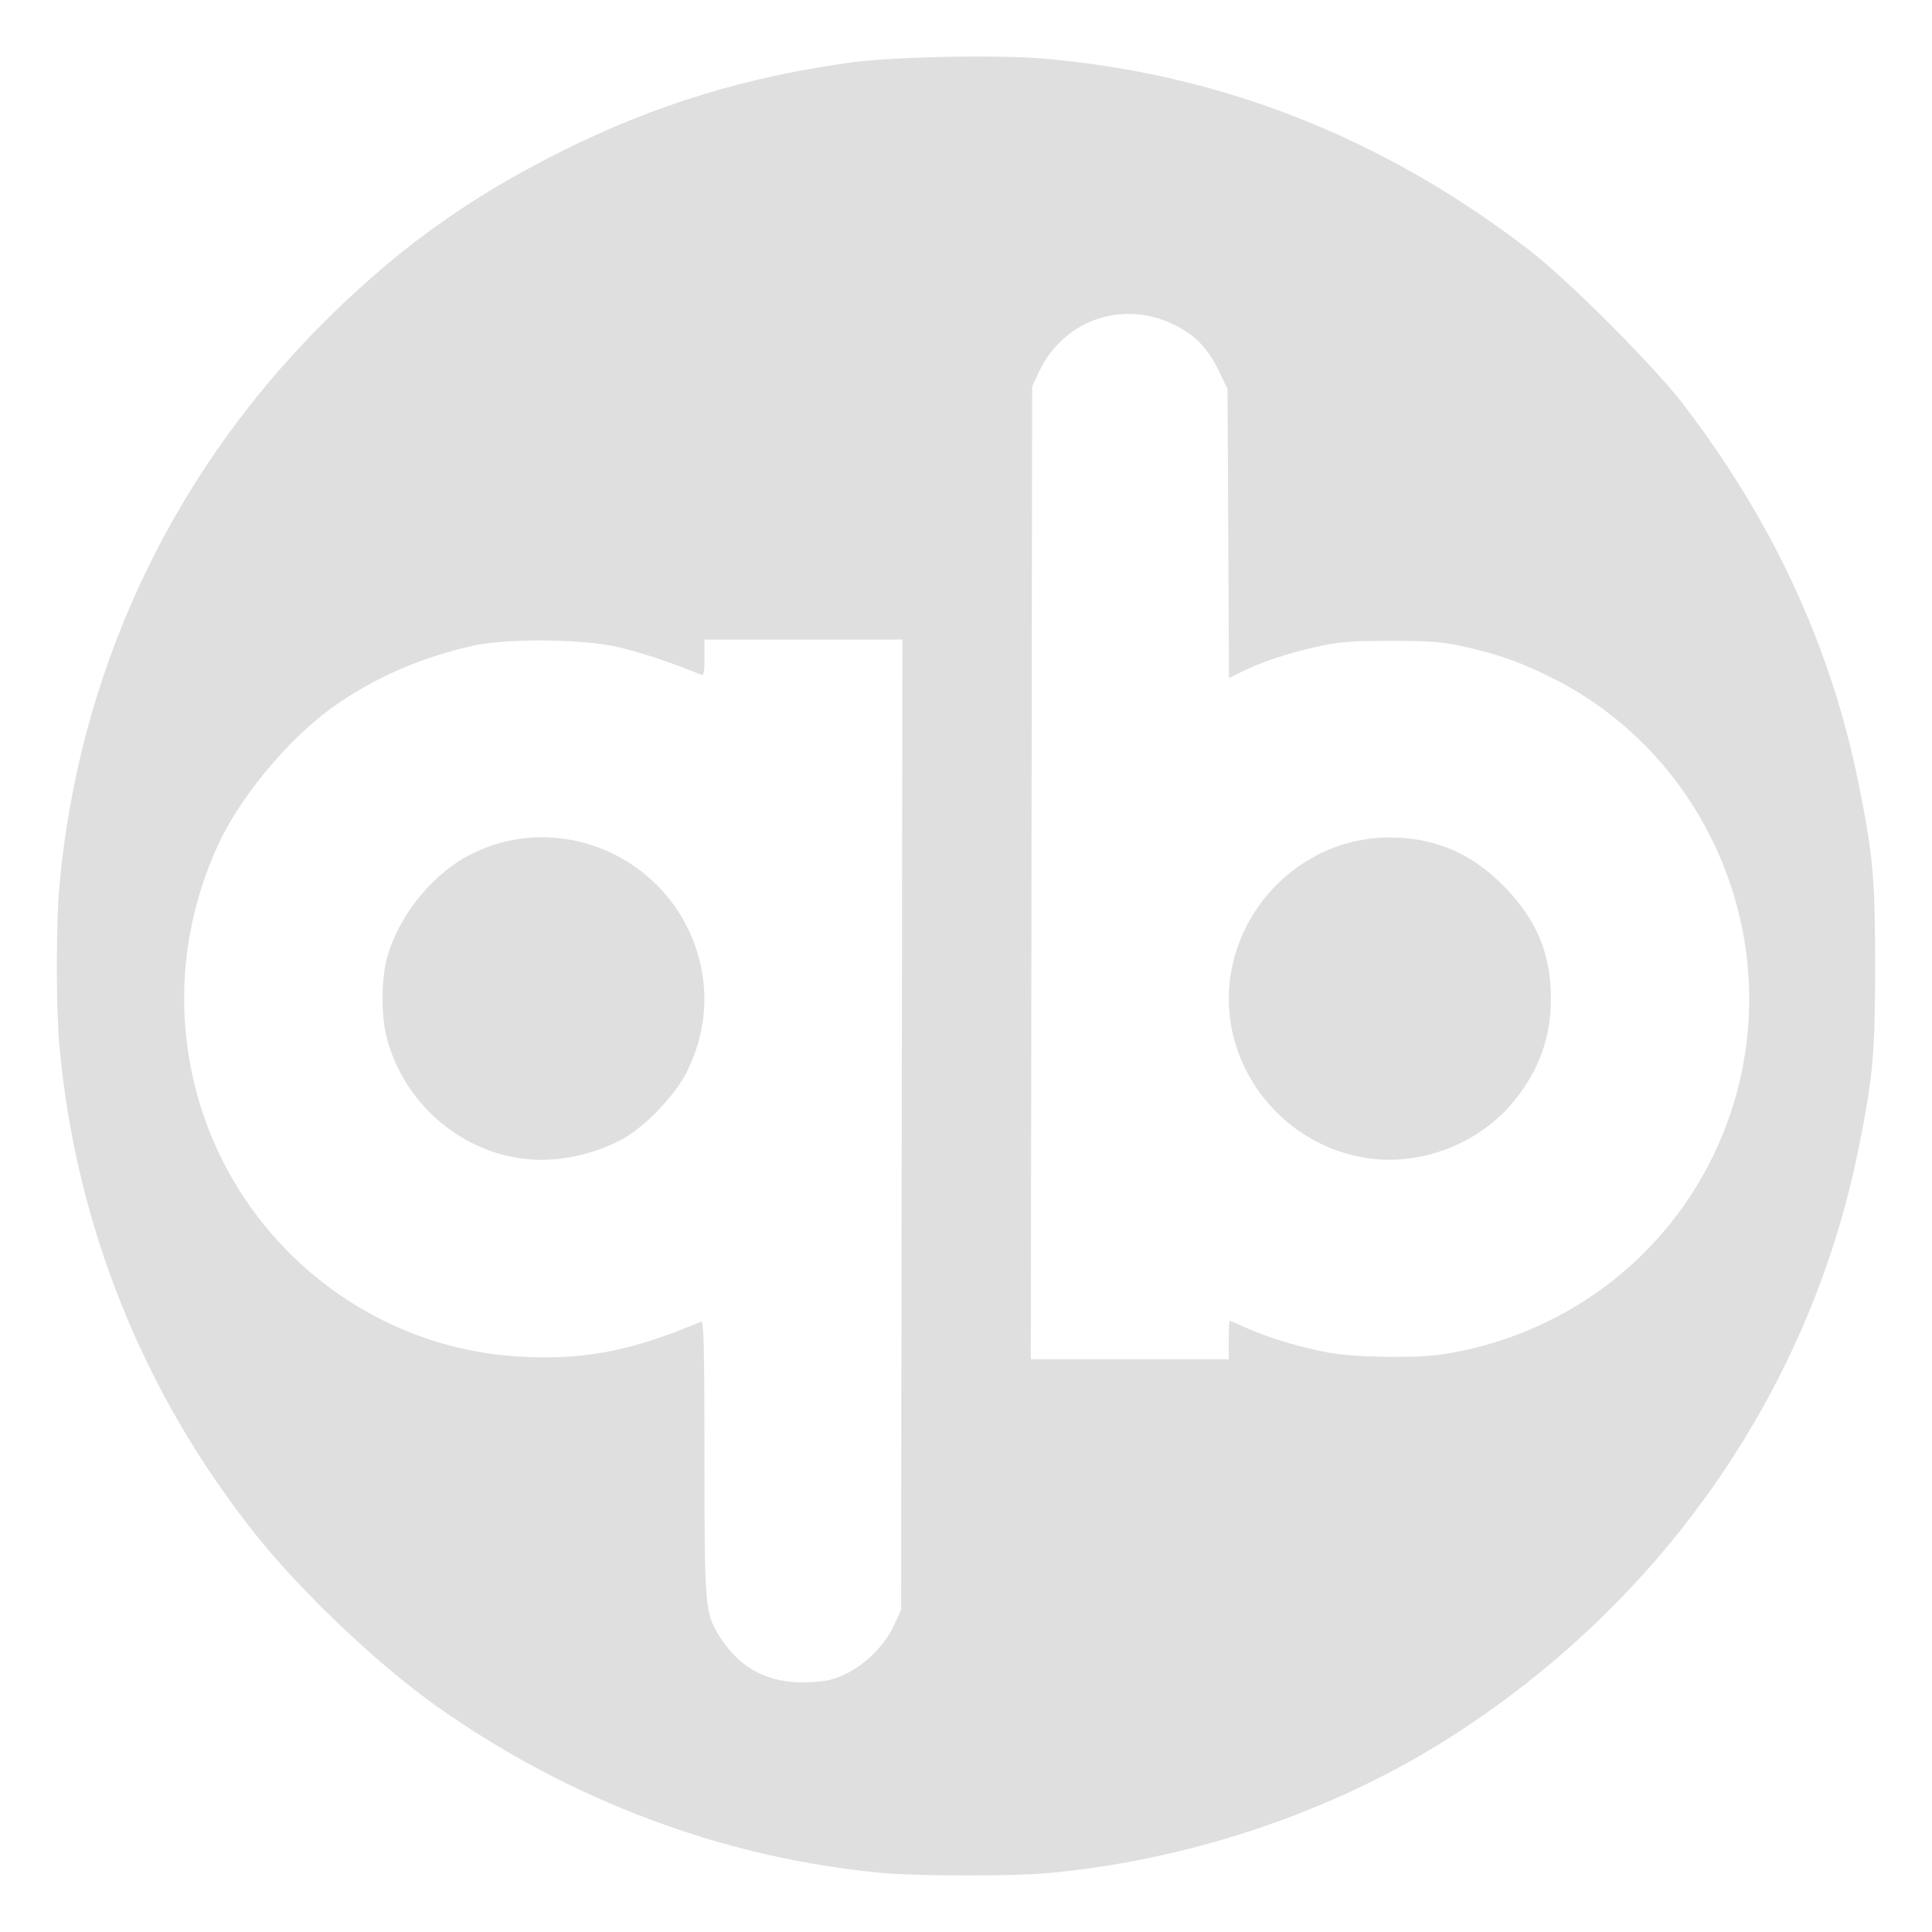<?xml version="1.0" encoding="UTF-8" standalone="no"?>
<svg
   width="64"
   height="64"
   version="1.1"
   id="svg73"
   sodipodi:docname="org.qbittorrent.qBittorrent.svg"
   inkscape:version="1.4.2 (ebf0e940d0, 2025-05-08)"
   xmlns:inkscape="http://www.inkscape.org/namespaces/inkscape"
   xmlns:sodipodi="http://sodipodi.sourceforge.net/DTD/sodipodi-0.dtd"
   xmlns="http://www.w3.org/2000/svg"
   xmlns:svg="http://www.w3.org/2000/svg"
   xmlns:rdf="http://www.w3.org/1999/02/22-rdf-syntax-ns#"
   xmlns:cc="http://creativecommons.org/ns#"
   xmlns:dc="http://purl.org/dc/elements/1.1/">
  <sodipodi:namedview
     pagecolor="#f5f7fa"
     bordercolor="#666666"
     borderopacity="1"
     objecttolerance="10"
     gridtolerance="10"
     guidetolerance="10"
     inkscape:pageopacity="0"
     inkscape:pageshadow="2"
     inkscape:window-width="1377"
     inkscape:window-height="886"
     id="namedview75"
     showgrid="false"
     inkscape:zoom="6.2890624"
     inkscape:cx="46.986336"
     inkscape:cy="41.739131"
     inkscape:window-x="0"
     inkscape:window-y="49"
     inkscape:window-maximized="0"
     inkscape:current-layer="g877"
     inkscape:document-rotation="0"
     inkscape:pagecheckerboard="0"
     inkscape:showpageshadow="2"
     inkscape:deskcolor="#d1d1d1" />
  <defs
     id="defs29" />
  <circle
     cx="32.516"
     cy="31.878"
     r="0"
     fill="url(#b)"
     stroke-width="1.571"
     id="circle41"
     style="fill:url(#b)" />
  <g
     aria-label="GZ"
     transform="matrix(1.221,0,0,0.819,0.496,-0.166)"
     id="text93"
     style="font-weight:bold;font-size:11.526px;line-height:1.25;font-family:sans-serif;-inkscape-font-specification:'sans-serif Bold';fill:#f2f2f2;stroke-width:0.288" />
  <g
     id="g877"
     transform="matrix(1.1,0,0,1.1,-3.185,-3.207)">
    <path
       id="path6-5"
       style="fill:#dfdfdf;fill-opacity:1;stroke-width:0.077"
       d="m 32.958,4.622 c -1.52,-0.023 -3.508,0.046 -4.435,0.174 -3.167,0.439 -5.846,1.256 -8.631,2.634 -2.943,1.457 -5.197,3.096 -7.514,5.466 -4.438,4.541 -7.128,10.384 -7.694,16.71 -0.103,1.148 -0.103,3.661 0,4.801 0.489,5.411 2.538,10.504 5.931,14.746 1.395,1.744 3.682,3.91 5.443,5.155 4.005,2.833 8.645,4.568 13.393,5.01 1.049,0.098 3.906,0.103 4.954,0.01 4.232,-0.378 8.521,-1.806 12.016,-4.002 6.482,-4.073 10.972,-10.502 12.445,-17.823 0.437,-2.171 0.498,-2.846 0.498,-5.496 0,-2.65 -0.061,-3.325 -0.498,-5.496 C 58.038,22.391 56.267,18.57 53.556,15.053 52.668,13.901 50.111,11.344 48.958,10.455 44.55,7.057 39.652,5.13 34.264,4.675 33.918,4.646 33.464,4.629 32.958,4.622 Z M 37.065,12.373 c 0.397,0.025 0.798,0.129 1.186,0.32 0.651,0.321 1.021,0.708 1.37,1.433 l 0.241,0.502 0.023,4.355 0.021,4.353 0.366,-0.182 c 0.571,-0.288 1.388,-0.562 2.266,-0.759 0.686,-0.154 1.022,-0.18 2.24,-0.18 1.218,0 1.552,0.027 2.238,0.18 1.011,0.226 1.701,0.474 2.638,0.944 4.414,2.216 6.768,7.272 5.638,12.11 -1.008,4.316 -4.513,7.555 -8.928,8.248 -0.791,0.124 -2.59,0.103 -3.406,-0.04 -0.849,-0.148 -1.843,-0.443 -2.506,-0.743 -0.272,-0.123 -0.508,-0.224 -0.523,-0.224 -0.015,0 -0.029,0.261 -0.029,0.58 v 0.581 h -2.981 -2.981 l 0.021,-14.65 0.019,-14.648 0.205,-0.435 c 0.55,-1.174 1.691,-1.818 2.881,-1.743 z m -12.955,9.803 h 2.981 2.981 l -0.021,14.61 -0.019,14.61 -0.218,0.473 c -0.278,0.601 -0.877,1.195 -1.485,1.473 -0.367,0.168 -0.602,0.218 -1.123,0.236 -1.157,0.039 -2.011,-0.401 -2.623,-1.354 -0.461,-0.718 -0.473,-0.866 -0.473,-5.418 0,-3.277 -0.021,-4.125 -0.098,-4.092 -2.116,0.9 -3.585,1.177 -5.569,1.048 C 13.847,43.463 9.922,40.178 8.778,35.671 8.16,33.234 8.393,30.715 9.453,28.38 10.102,26.949 11.56,25.187 12.882,24.236 c 1.235,-0.889 2.704,-1.536 4.261,-1.876 1.028,-0.224 3.251,-0.207 4.335,0.035 0.664,0.148 1.611,0.461 2.496,0.826 0.122,0.05 0.136,-7.08e-4 0.136,-0.494 z m -4.768,5.954 c -0.815,-0.021 -1.649,0.167 -2.423,0.598 -1.089,0.605 -2.053,1.845 -2.372,3.046 -0.173,0.652 -0.175,1.743 -0.006,2.393 0.501,1.92 2.145,3.385 4.086,3.64 0.961,0.126 2.046,-0.08 2.968,-0.563 0.695,-0.364 1.638,-1.34 1.992,-2.063 0.534,-1.09 0.659,-2.23 0.37,-3.36 -0.568,-2.219 -2.532,-3.637 -4.615,-3.69 z m 25.394,0.006 c -2.242,-0.004 -4.228,1.611 -4.724,3.841 -0.609,2.738 1.338,5.467 4.159,5.828 1.628,0.208 3.35,-0.499 4.372,-1.797 0.724,-0.919 1.059,-1.88 1.058,-3.035 -0.003,-1.357 -0.449,-2.402 -1.454,-3.408 -0.969,-0.97 -2.057,-1.427 -3.41,-1.429 z" />
  </g>
</svg>
